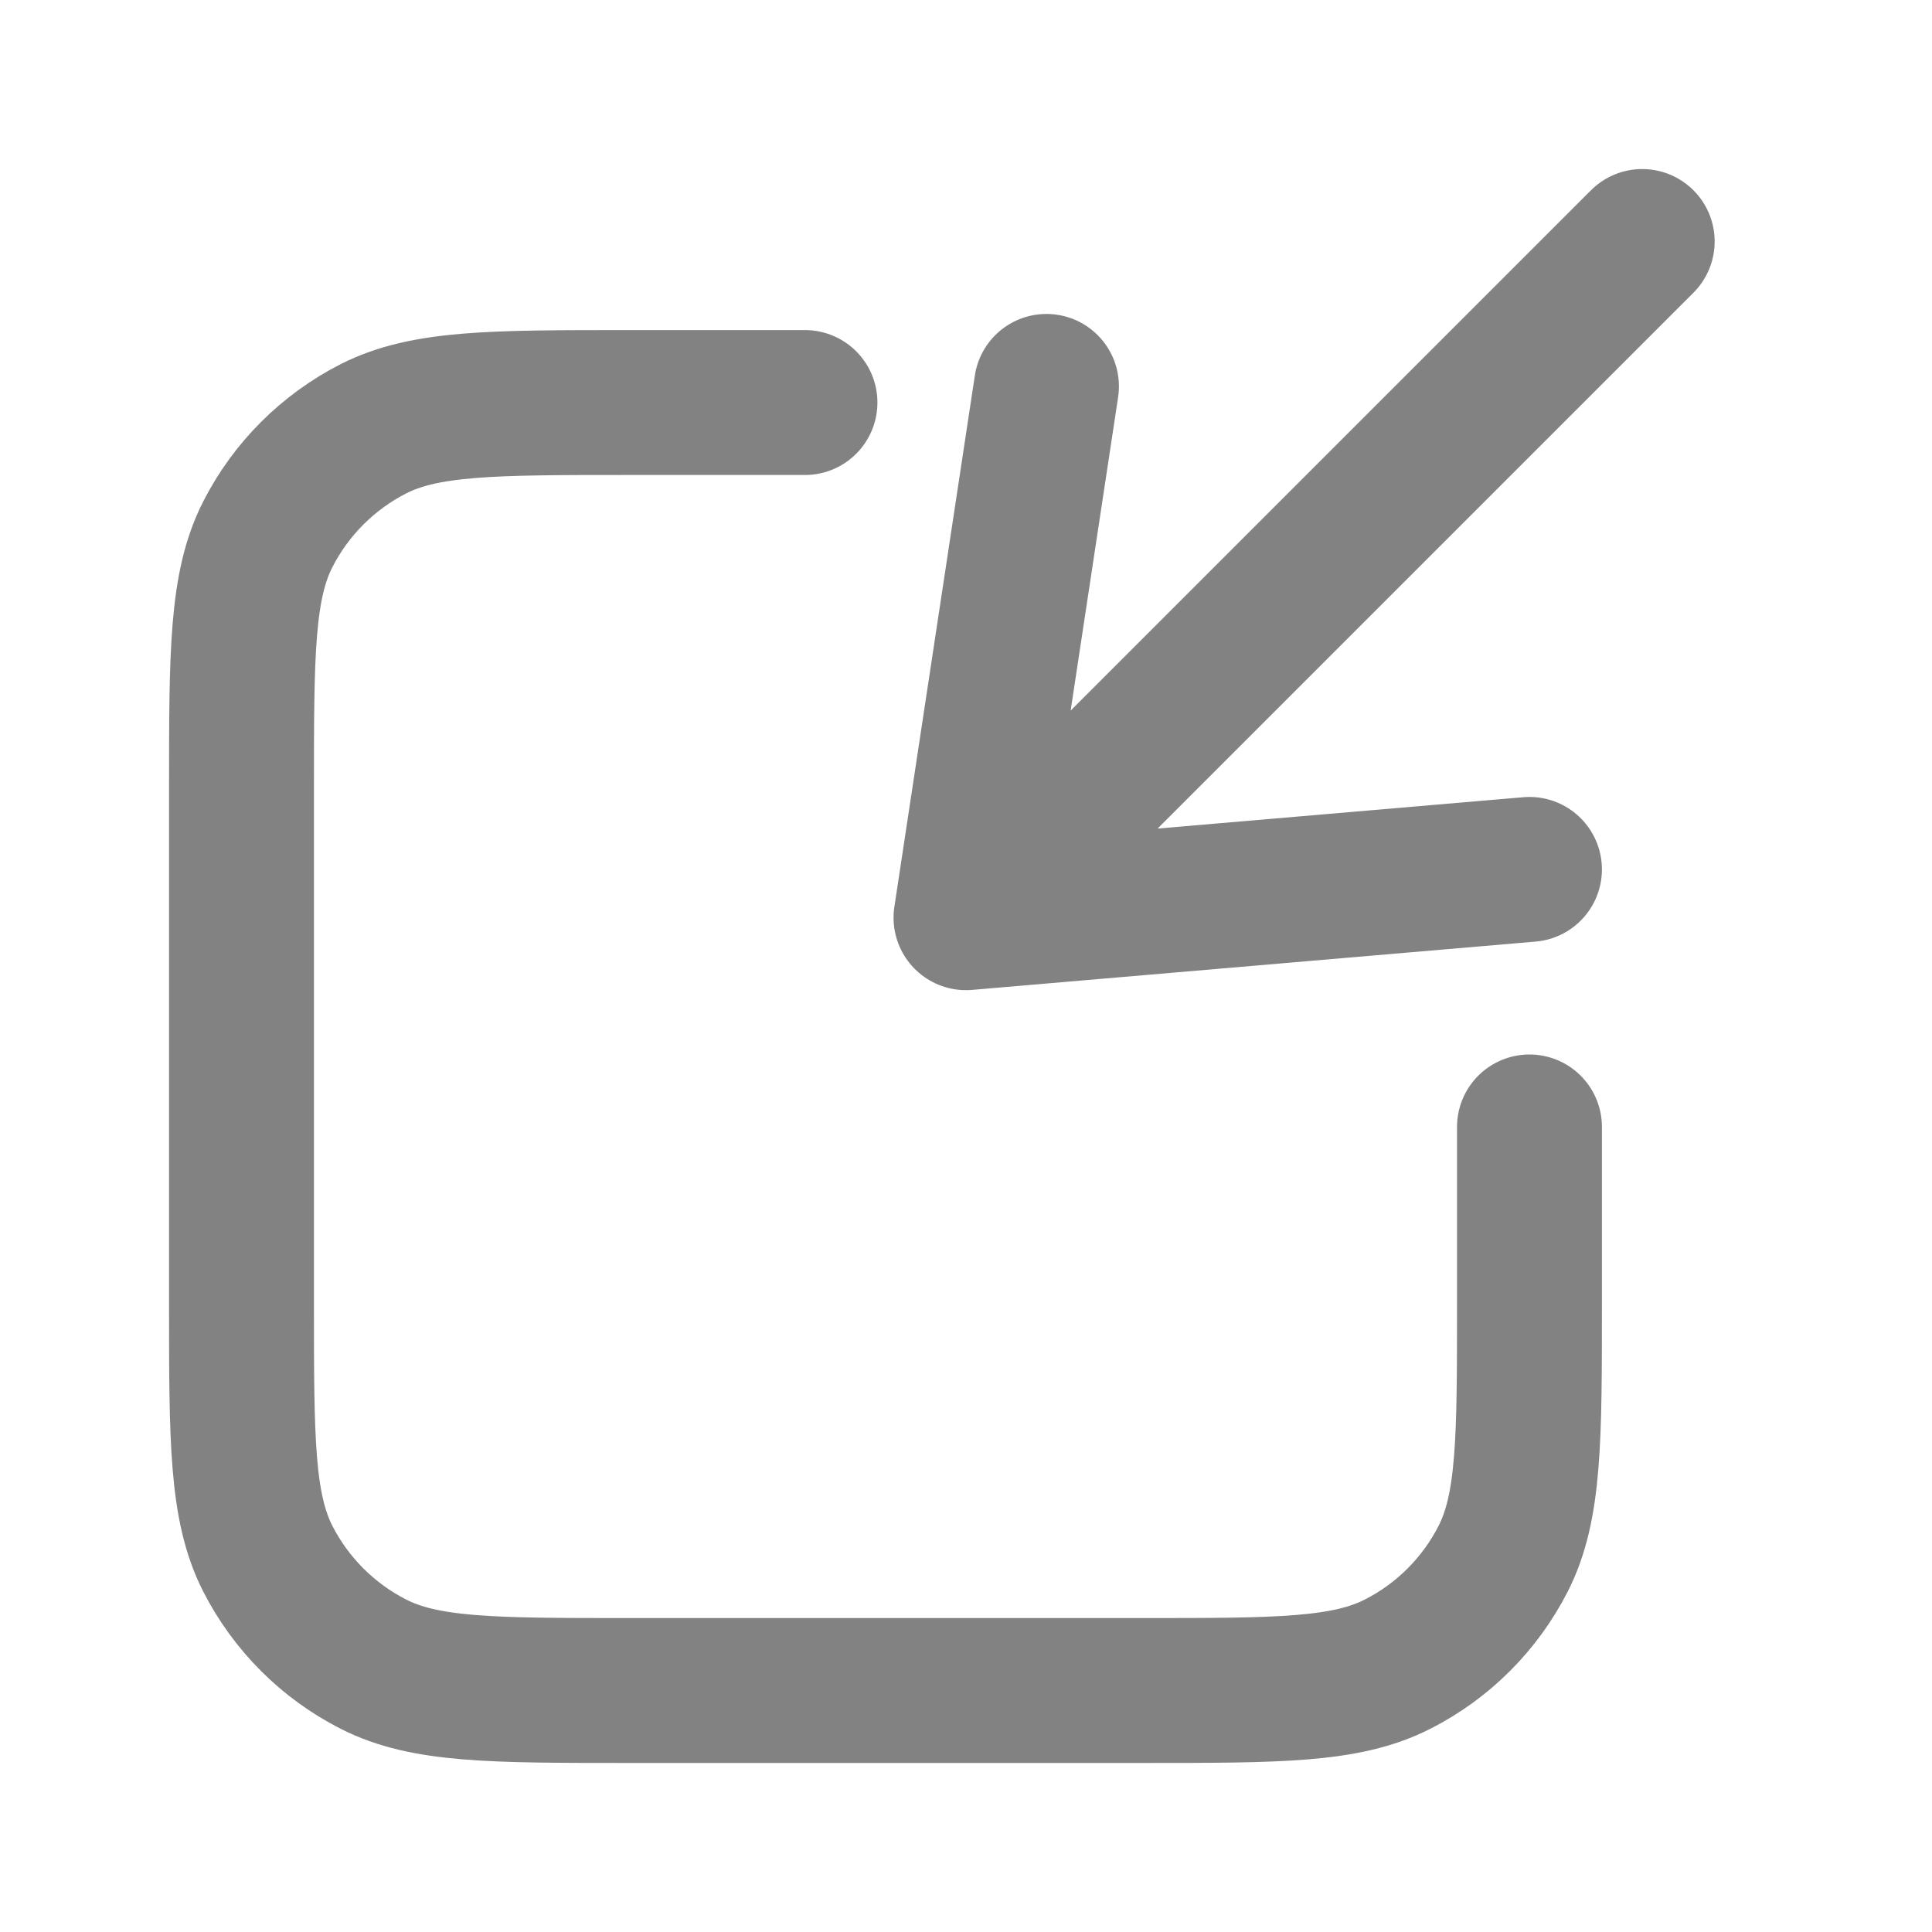 <svg width="20" height="20" viewBox="0 0 20 20" fill="none" xmlns="http://www.w3.org/2000/svg">
<g id="share-04">
<path id="Icon" d="M15.833 9L10 9.5M10 9.5L10.833 4M10 9.5L17 2.5M8.333 4.167H6.5C5.1 4.167 4.4 4.167 3.865 4.439C3.395 4.679 3.012 5.061 2.772 5.532C2.5 6.066 2.5 6.766 2.5 8.166V13.5C2.5 14.9 2.5 15.6 2.772 16.135C3.012 16.605 3.395 16.988 3.865 17.227C4.4 17.5 5.1 17.5 6.5 17.5H11.833C13.233 17.5 13.934 17.5 14.468 17.227C14.939 16.988 15.321 16.605 15.561 16.135C15.833 15.6 15.833 14.9 15.833 13.5V11.666" stroke="#828282" stroke-width="1.5" stroke-linecap="round" stroke-linejoin="round"/>
</g>
</svg>
